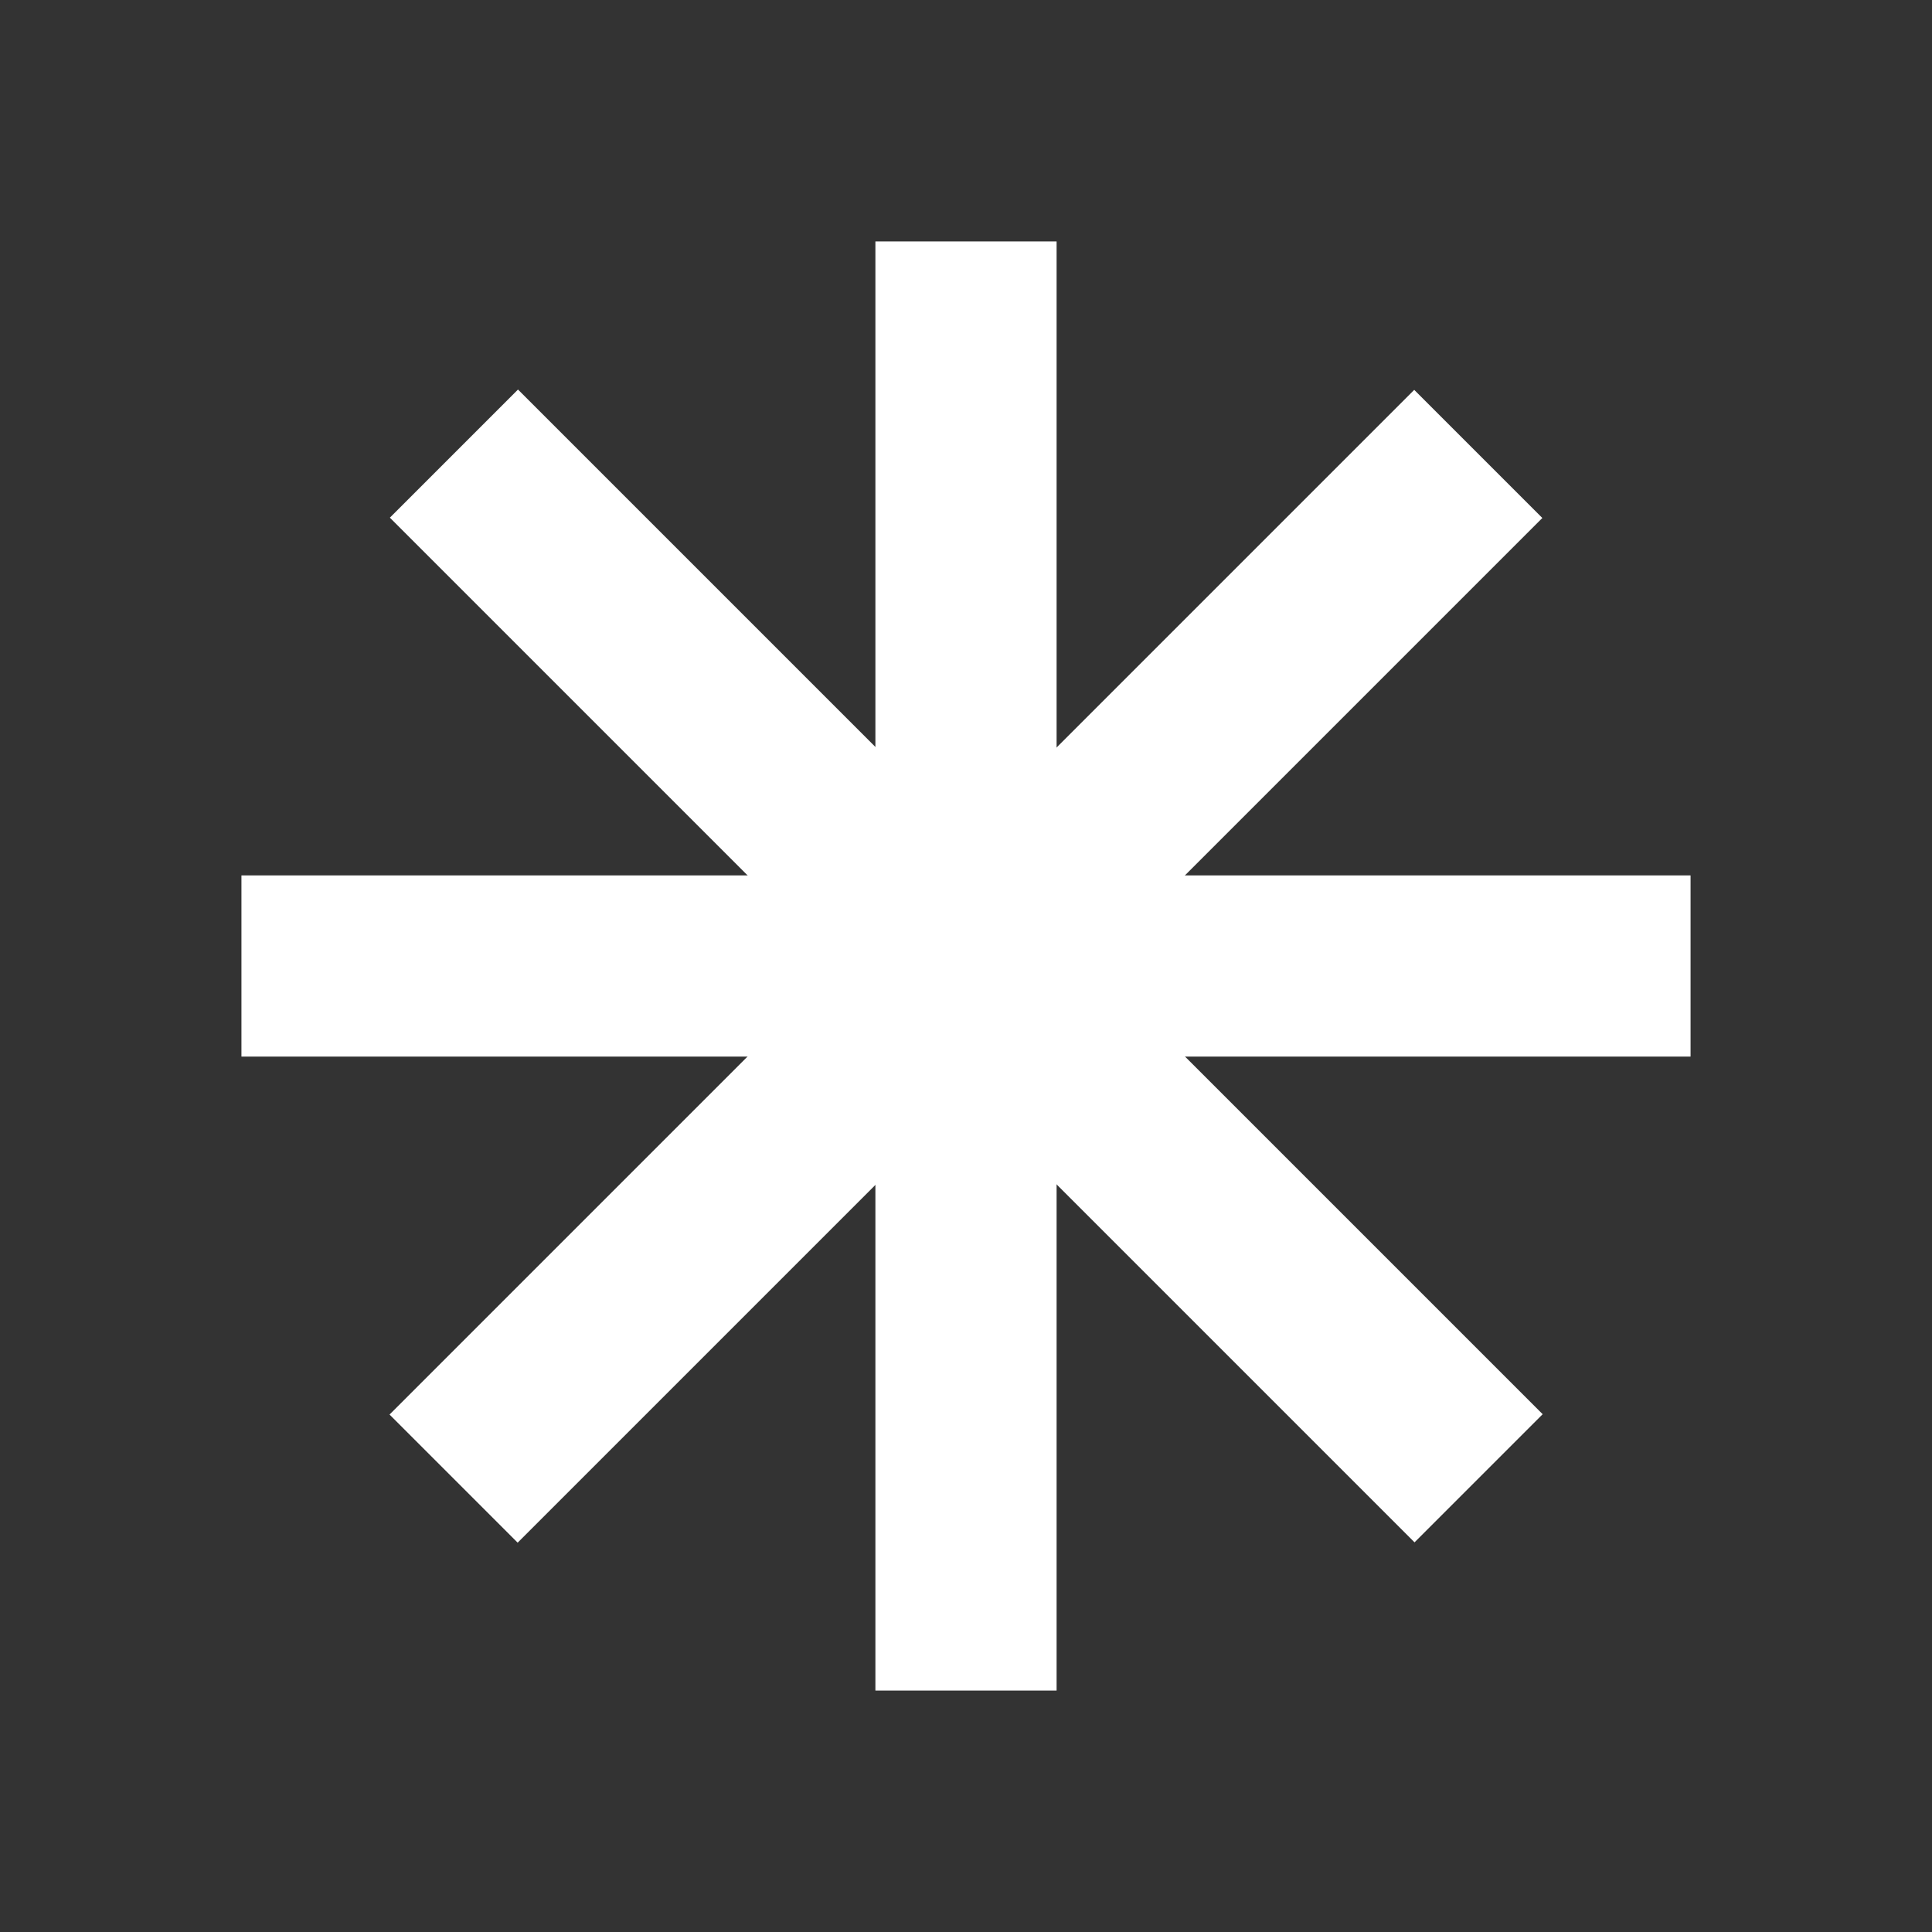 <?xml version="1.0" encoding="UTF-8" standalone="no"?>
<!-- Created with Inkscape (http://www.inkscape.org/) -->

<svg
   width="16"
   height="16"
   viewBox="0 0 4.233 4.233"
   version="1.1"
   id="svg5"
   inkscape:version="1.1.1 (3bf5ae0d25, 2021-09-20)"
   sodipodi:docname="sol_client_new.svg"
   inkscape:export-filename="/home/me/Documents/Projects/Java/Sol-Client/game/src/main/resources/assets/minecraft/textures/gui/sol_client_tick_4x.png"
   inkscape:export-xdpi="384.00003"
   inkscape:export-ydpi="384.00003"
   xmlns:inkscape="http://www.inkscape.org/namespaces/inkscape"
   xmlns:sodipodi="http://sodipodi.sourceforge.net/DTD/sodipodi-0.dtd"
   xmlns="http://www.w3.org/2000/svg"
   xmlns:svg="http://www.w3.org/2000/svg">
  <rect x="0" y="0" width="4.233" height="4.233" fill="#333333" stroke="none"/>
  <sodipodi:namedview
     id="namedview7"
     pagecolor="#282828"
     bordercolor="#666666"
     borderopacity="1.0"
     inkscape:pageshadow="2"
     inkscape:pageopacity="0"
     inkscape:pagecheckerboard="0"
     inkscape:document-units="mm"
     showgrid="false"
     units="px"
     inkscape:zoom="22.627417"
     inkscape:cx="0.41984465"
     inkscape:cy="10.186757"
     inkscape:window-width="1848"
     inkscape:window-height="1016"
     inkscape:window-x="72"
     inkscape:window-y="27"
     inkscape:window-maximized="1"
     inkscape:current-layer="layer1"
     showguides="false" />
  <defs
     id="defs2" />
  <g
     inkscape:label="Layer 1"
     inkscape:groupmode="layer"
     id="layer1">
    <rect
       style="fill:#ffffff;stroke-width:0.343;stroke-linecap:round;stroke-linejoin:round"
       id="rect1430"
       width="0.397"
       height="3.175"
       x="1.918"
       y="0.529" />
    <rect
       style="fill:#ffffff;stroke-width:0.343;stroke-linecap:round;stroke-linejoin:round"
       id="rect1430-9"
       width="0.397"
       height="3.175"
       x="-2.315"
       y="0.529"
       transform="rotate(-90)" />
    <rect
       style="fill:#ffffff;stroke-width:0.343;stroke-linecap:round;stroke-linejoin:round"
       id="rect3284"
       width="0.397"
       height="3.175"
       x="2.795"
       y="-1.587"
       transform="rotate(45)" />
    <rect
       style="fill:#ffffff;stroke-width:0.343;stroke-linecap:round;stroke-linejoin:round"
       id="rect3286"
       width="0.397"
       height="3.175"
       x="-0.198"
       y="1.406"
       transform="rotate(-45)" />
  </g>
</svg>
